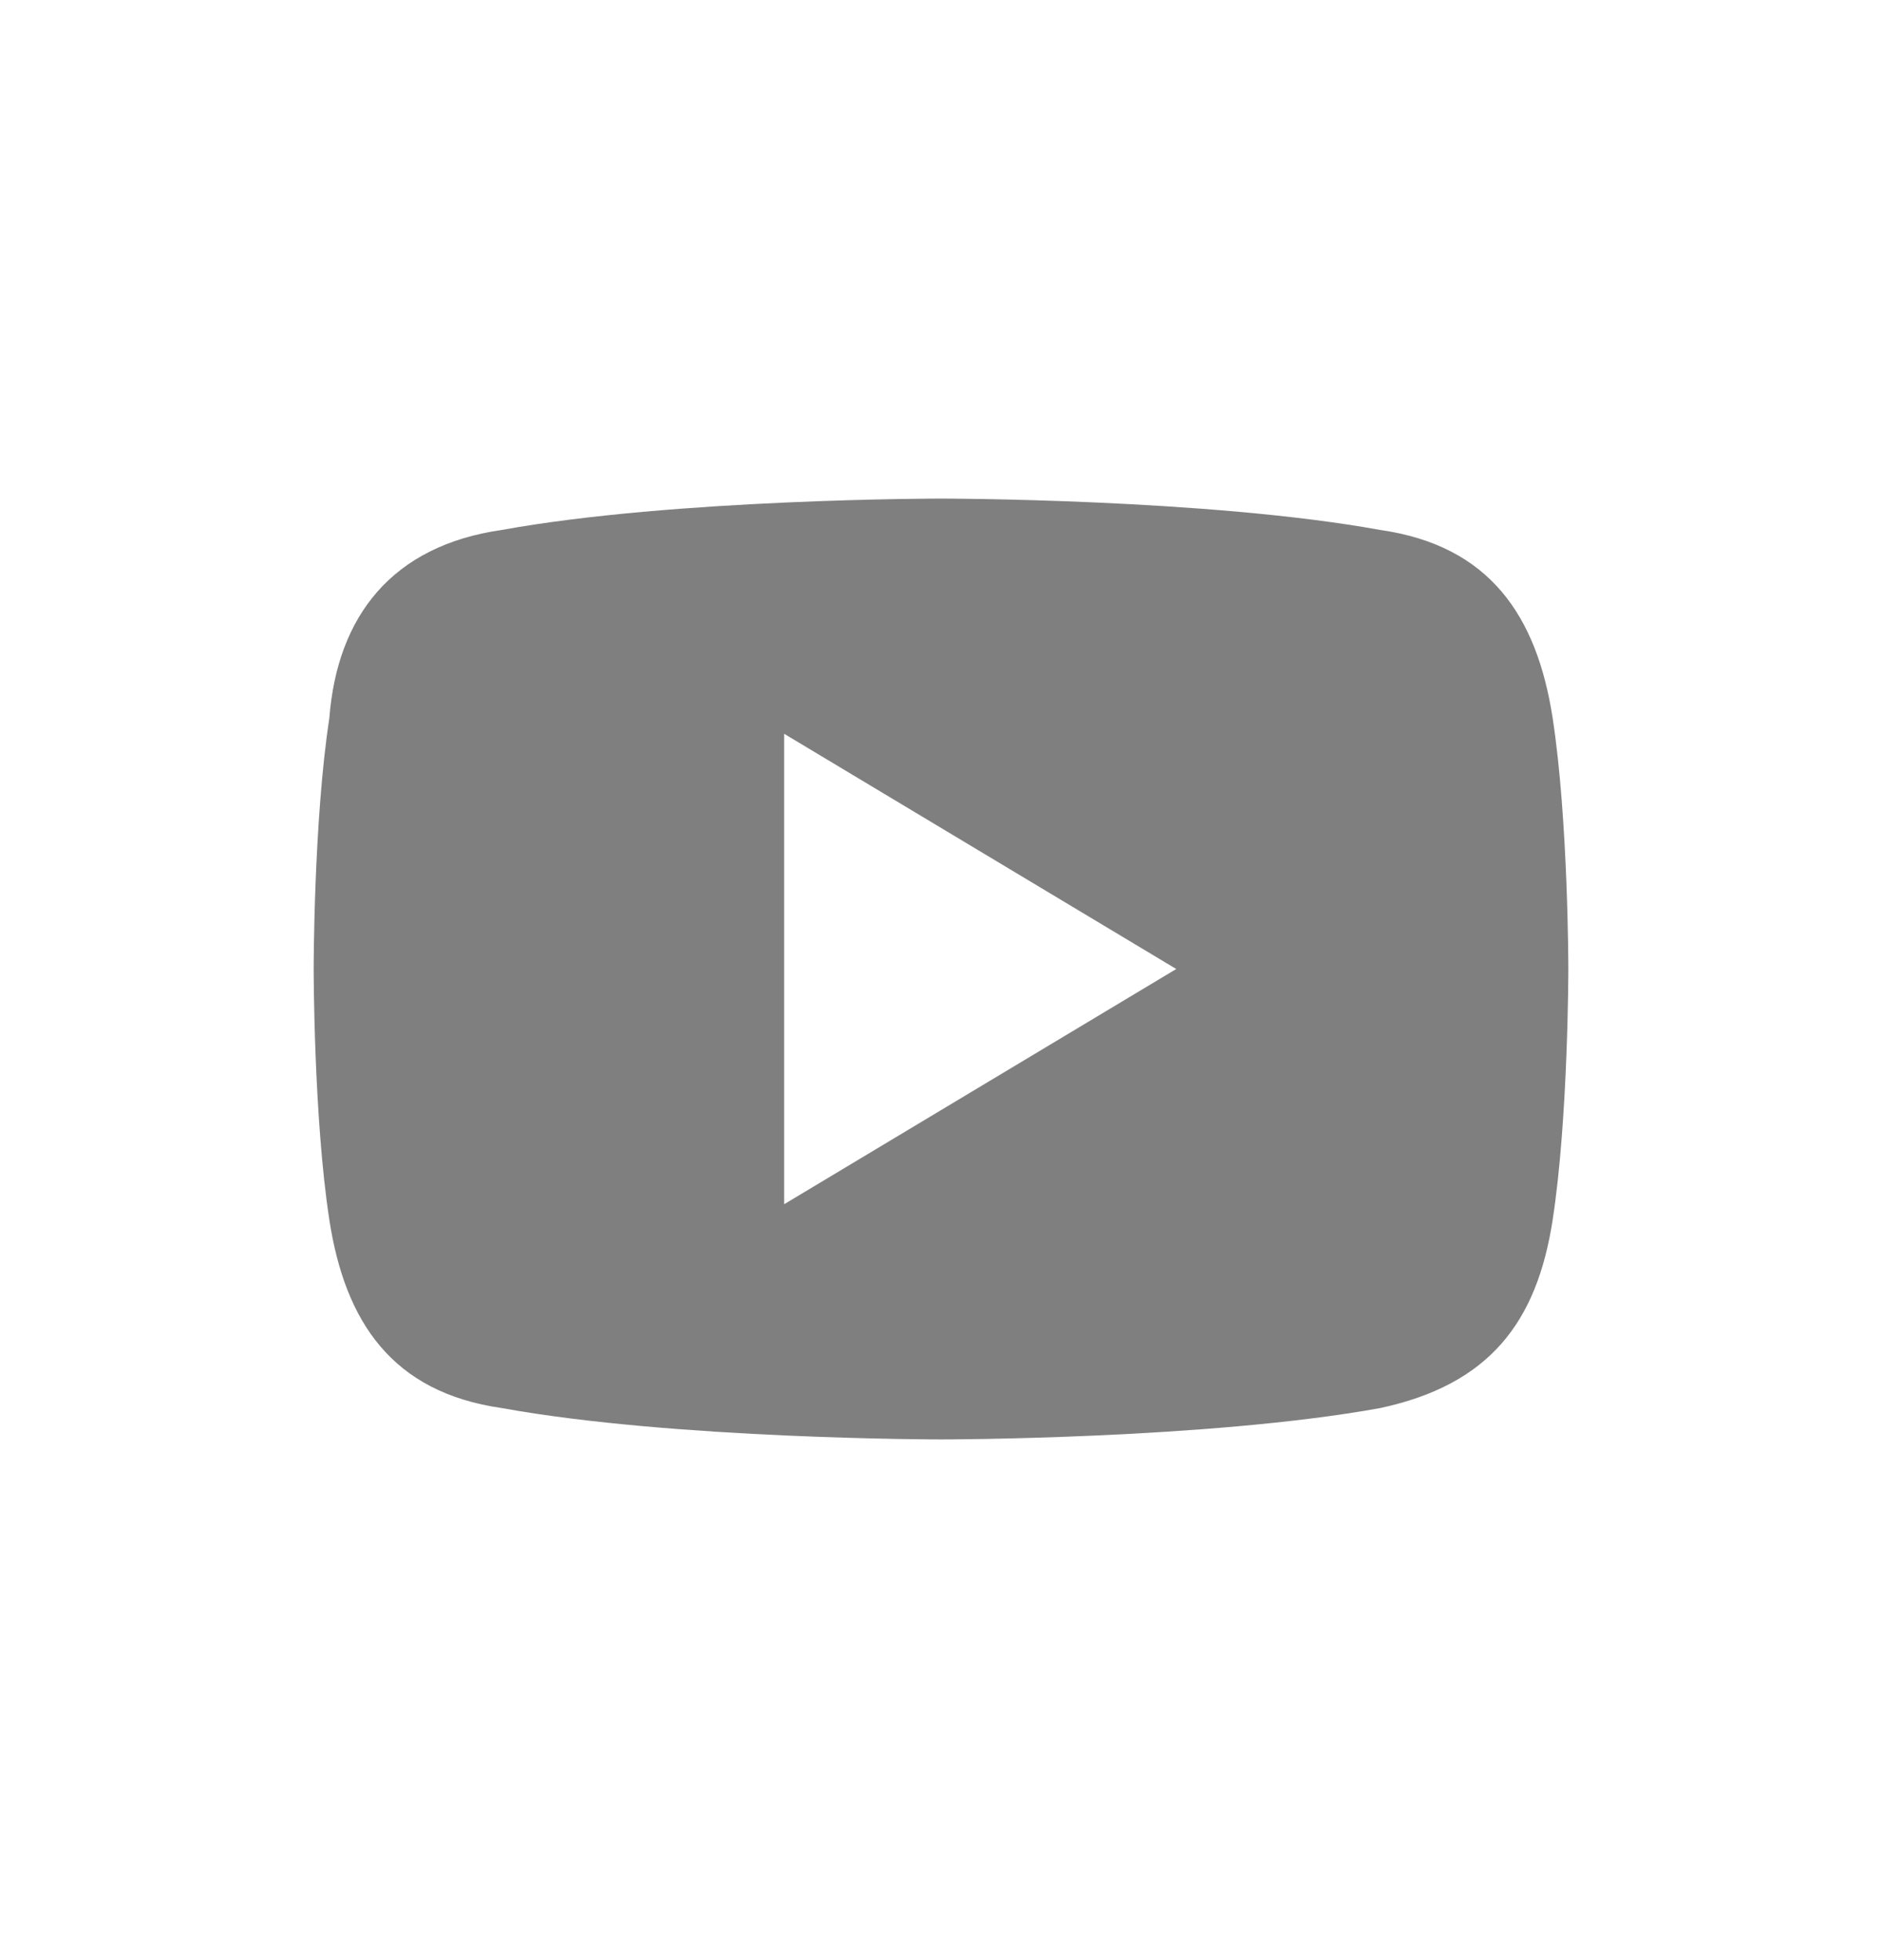<svg width="24" height="25" viewBox="0 0 24 25" fill="none" xmlns="http://www.w3.org/2000/svg">
<path d="M19.8 9.159C19.6 7.859 19 6.959 17.6 6.759C15.4 6.359 12 6.359 12 6.359C12 6.359 8.6 6.359 6.4 6.759C5 6.959 4.3 7.859 4.2 9.159C4 10.459 4 12.359 4 12.359C4 12.359 4 14.259 4.2 15.559C4.4 16.859 5 17.759 6.4 17.959C8.6 18.359 12 18.359 12 18.359C12 18.359 15.4 18.359 17.6 17.959C19 17.659 19.6 16.859 19.8 15.559C20 14.259 20 12.359 20 12.359C20 12.359 20 10.459 19.8 9.159ZM10 15.359V9.359L15 12.359L10 15.359Z" fill="#7F7F7F"/>
</svg>

